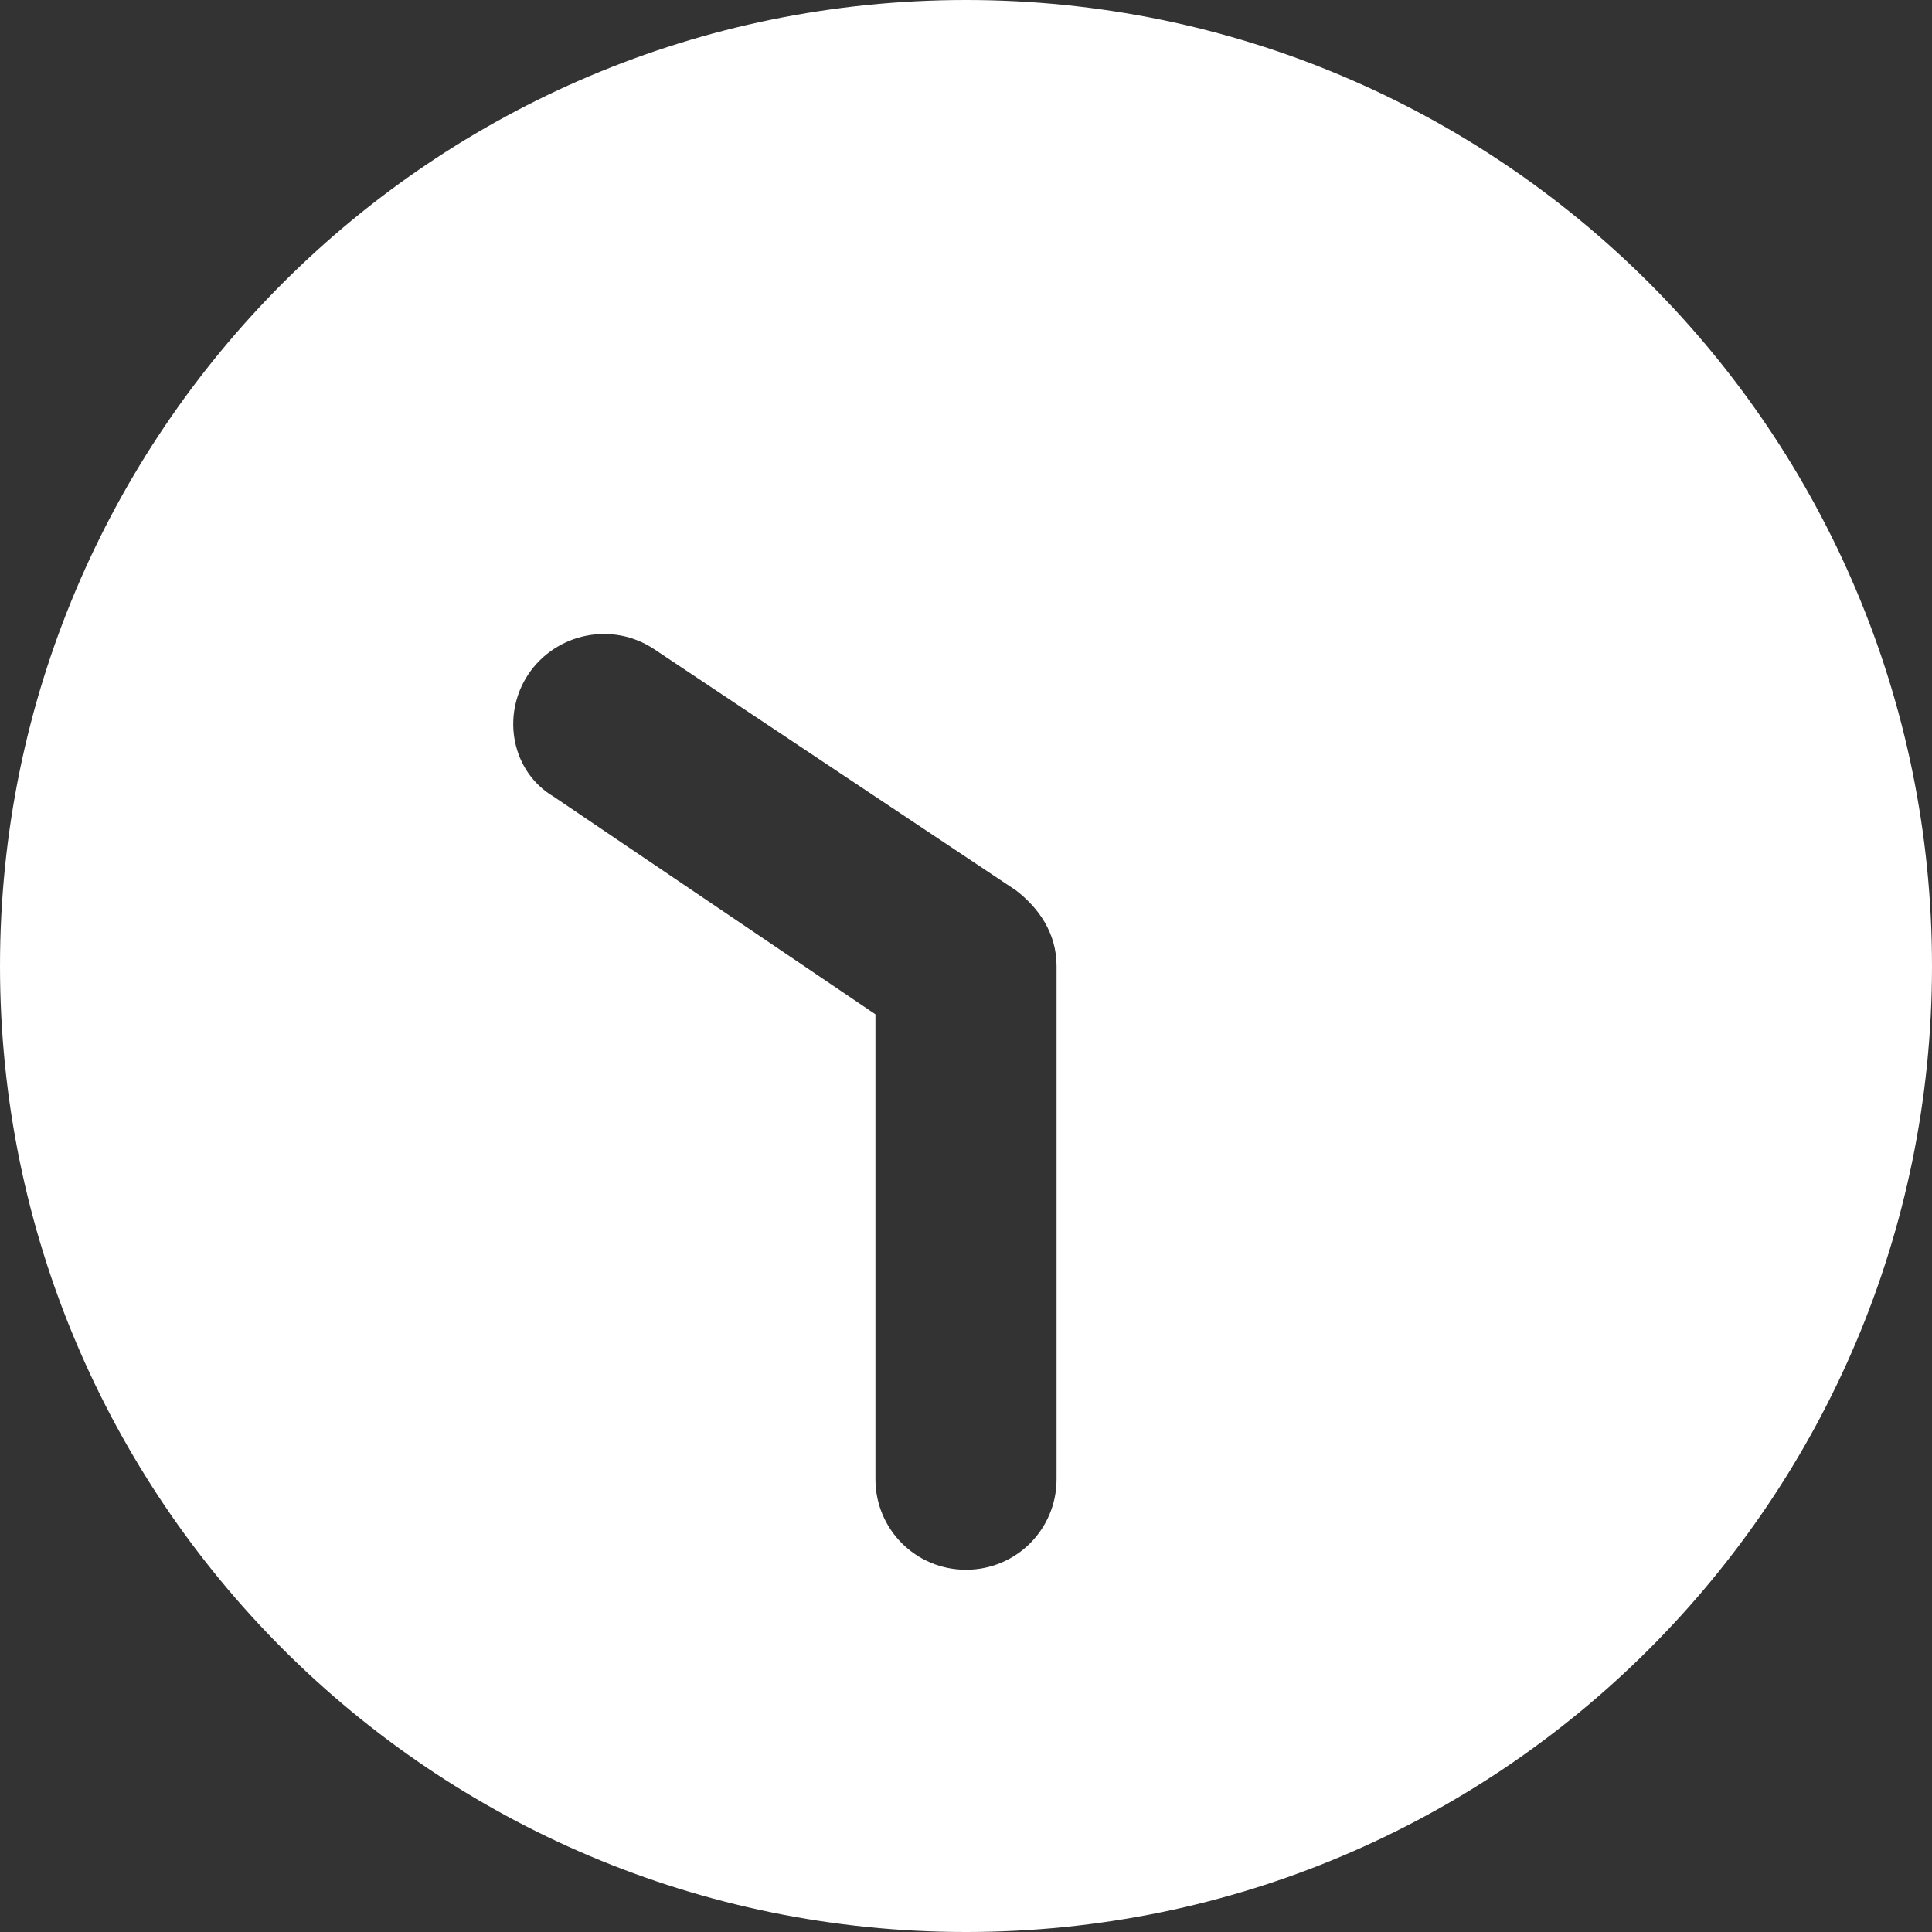 <svg xmlns="http://www.w3.org/2000/svg" viewBox="0 0 512 512"><rect x="0" y="0" width="512" height="512" fill="#333333" stroke="none"/><!--! Font Awesome Pro 6.1.1 by @fontawesome - https://fontawesome.com License - https://fontawesome.com/license (Commercial License) Copyright 2022 Fonticons, Inc. --><path fill="#ffffff" d="M256 0C397.4 0 512 114.6 512 256C512 397.4 397.4 512 256 512C114.6 512 0 397.4 0 256C0 114.6 114.6 0 256 0zM280 256C280 247.1 275.1 240.5 269.3 236L173.3 172C162.3 164.7 147.4 167.7 140 178.7C132.7 189.7 135.7 204.6 146.7 211.1L232 268.8V392C232 405.3 242.7 416 256 416C269.3 416 280 405.3 280 392L280 256z"/></svg>